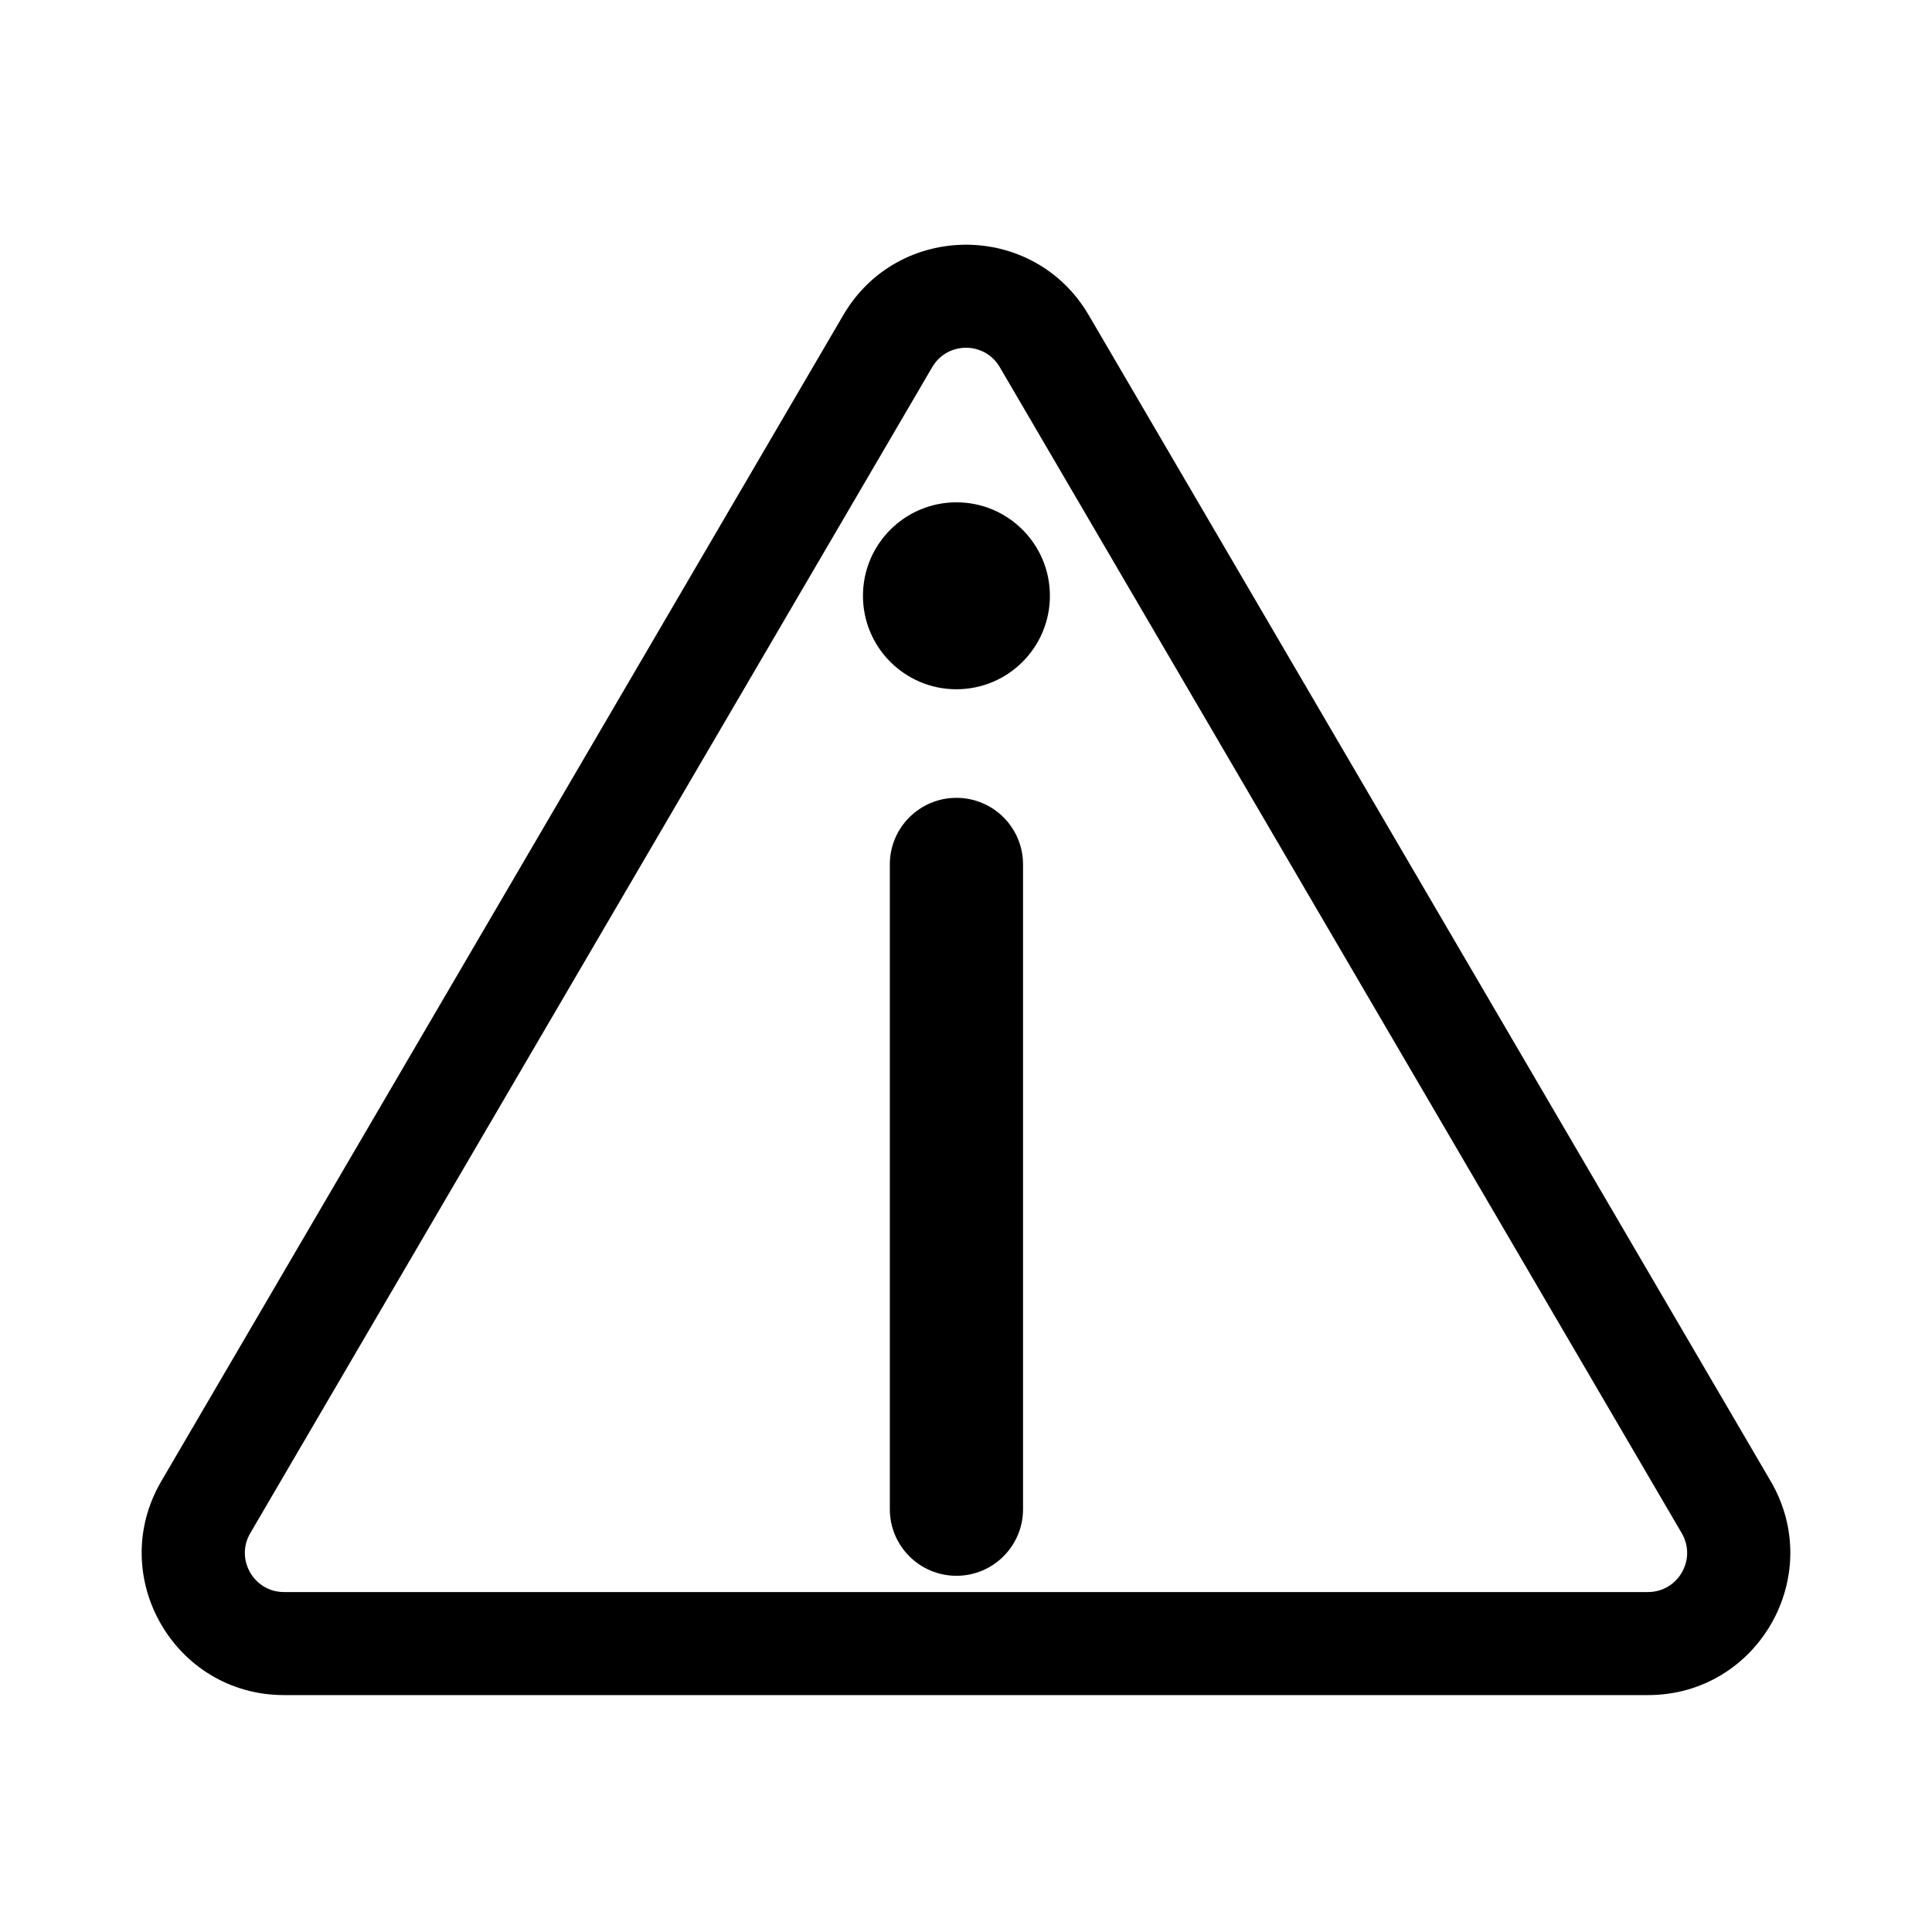 <svg width="75" height="75" viewBox="0 0 75 75" fill="none" xmlns="http://www.w3.org/2000/svg">
<path d="M37.129 19.5C35.125 19.5 33.5 21.125 33.5 23.129C33.5 25.133 35.125 26.757 37.129 26.757C39.133 26.757 40.757 25.133 40.757 23.129C40.757 21.125 39.133 19.5 37.129 19.5Z" fill="black"/>
<path d="M37.129 30.972C35.701 30.972 34.543 32.129 34.543 33.557V58.586C34.543 60.014 35.701 61.172 37.129 61.172C38.557 61.172 39.714 60.014 39.714 58.586V33.557C39.714 32.129 38.557 30.972 37.129 30.972Z" fill="black"/>
<path fill-rule="evenodd" clip-rule="evenodd" d="M42.264 12.233C40.133 8.589 34.867 8.589 32.736 12.233L6.263 57.498C4.111 61.178 6.764 65.803 11.026 65.803H63.974C68.236 65.803 70.889 61.178 68.737 57.498L42.264 12.233ZM36.189 14.252C36.775 13.249 38.225 13.249 38.811 14.252L65.285 59.518C65.877 60.53 65.147 61.803 63.974 61.803H11.026C9.853 61.803 9.123 60.53 9.715 59.518L36.189 14.252Z" fill="black"/>
</svg>
